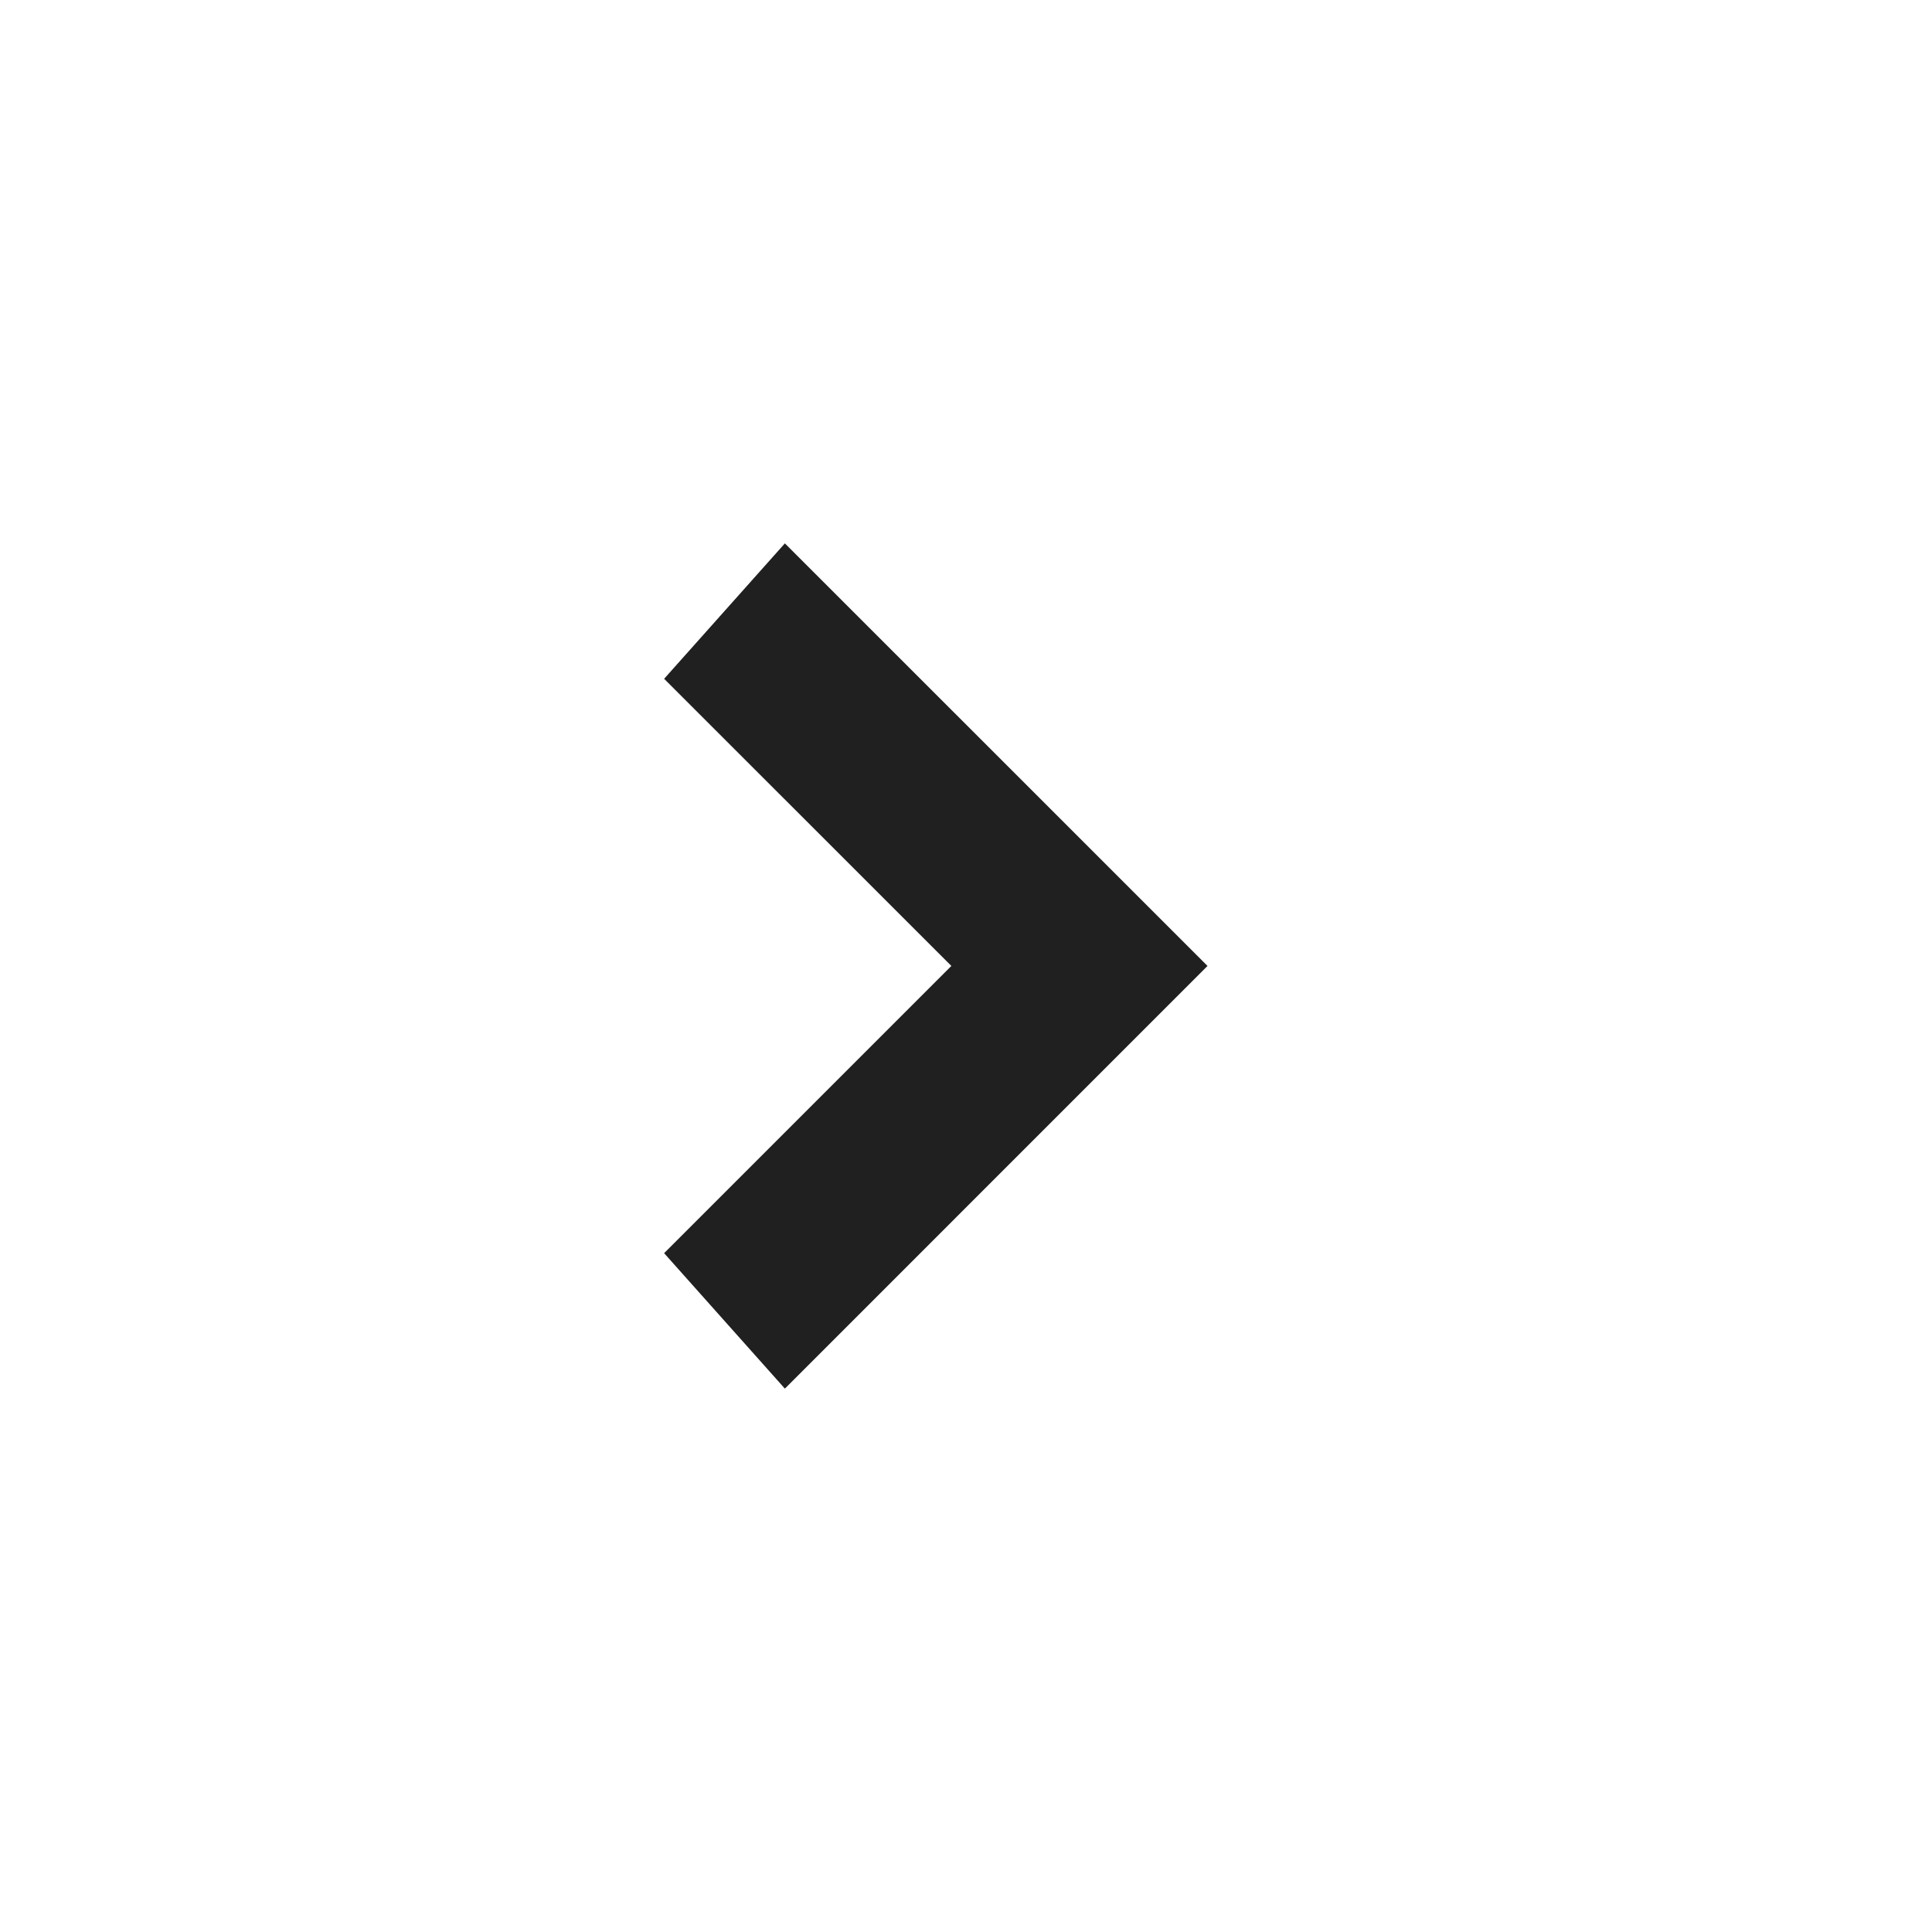 <svg xmlns="http://www.w3.org/2000/svg" viewBox="0 0 64 64" aria-labelledby="title" aria-describedby="desc"><path data-name="layer1" fill="#202020" d="M40 31.998L26 18l-4 4.486 9.515 9.512L22 41.513 26 46l14-14.002z"/></svg>